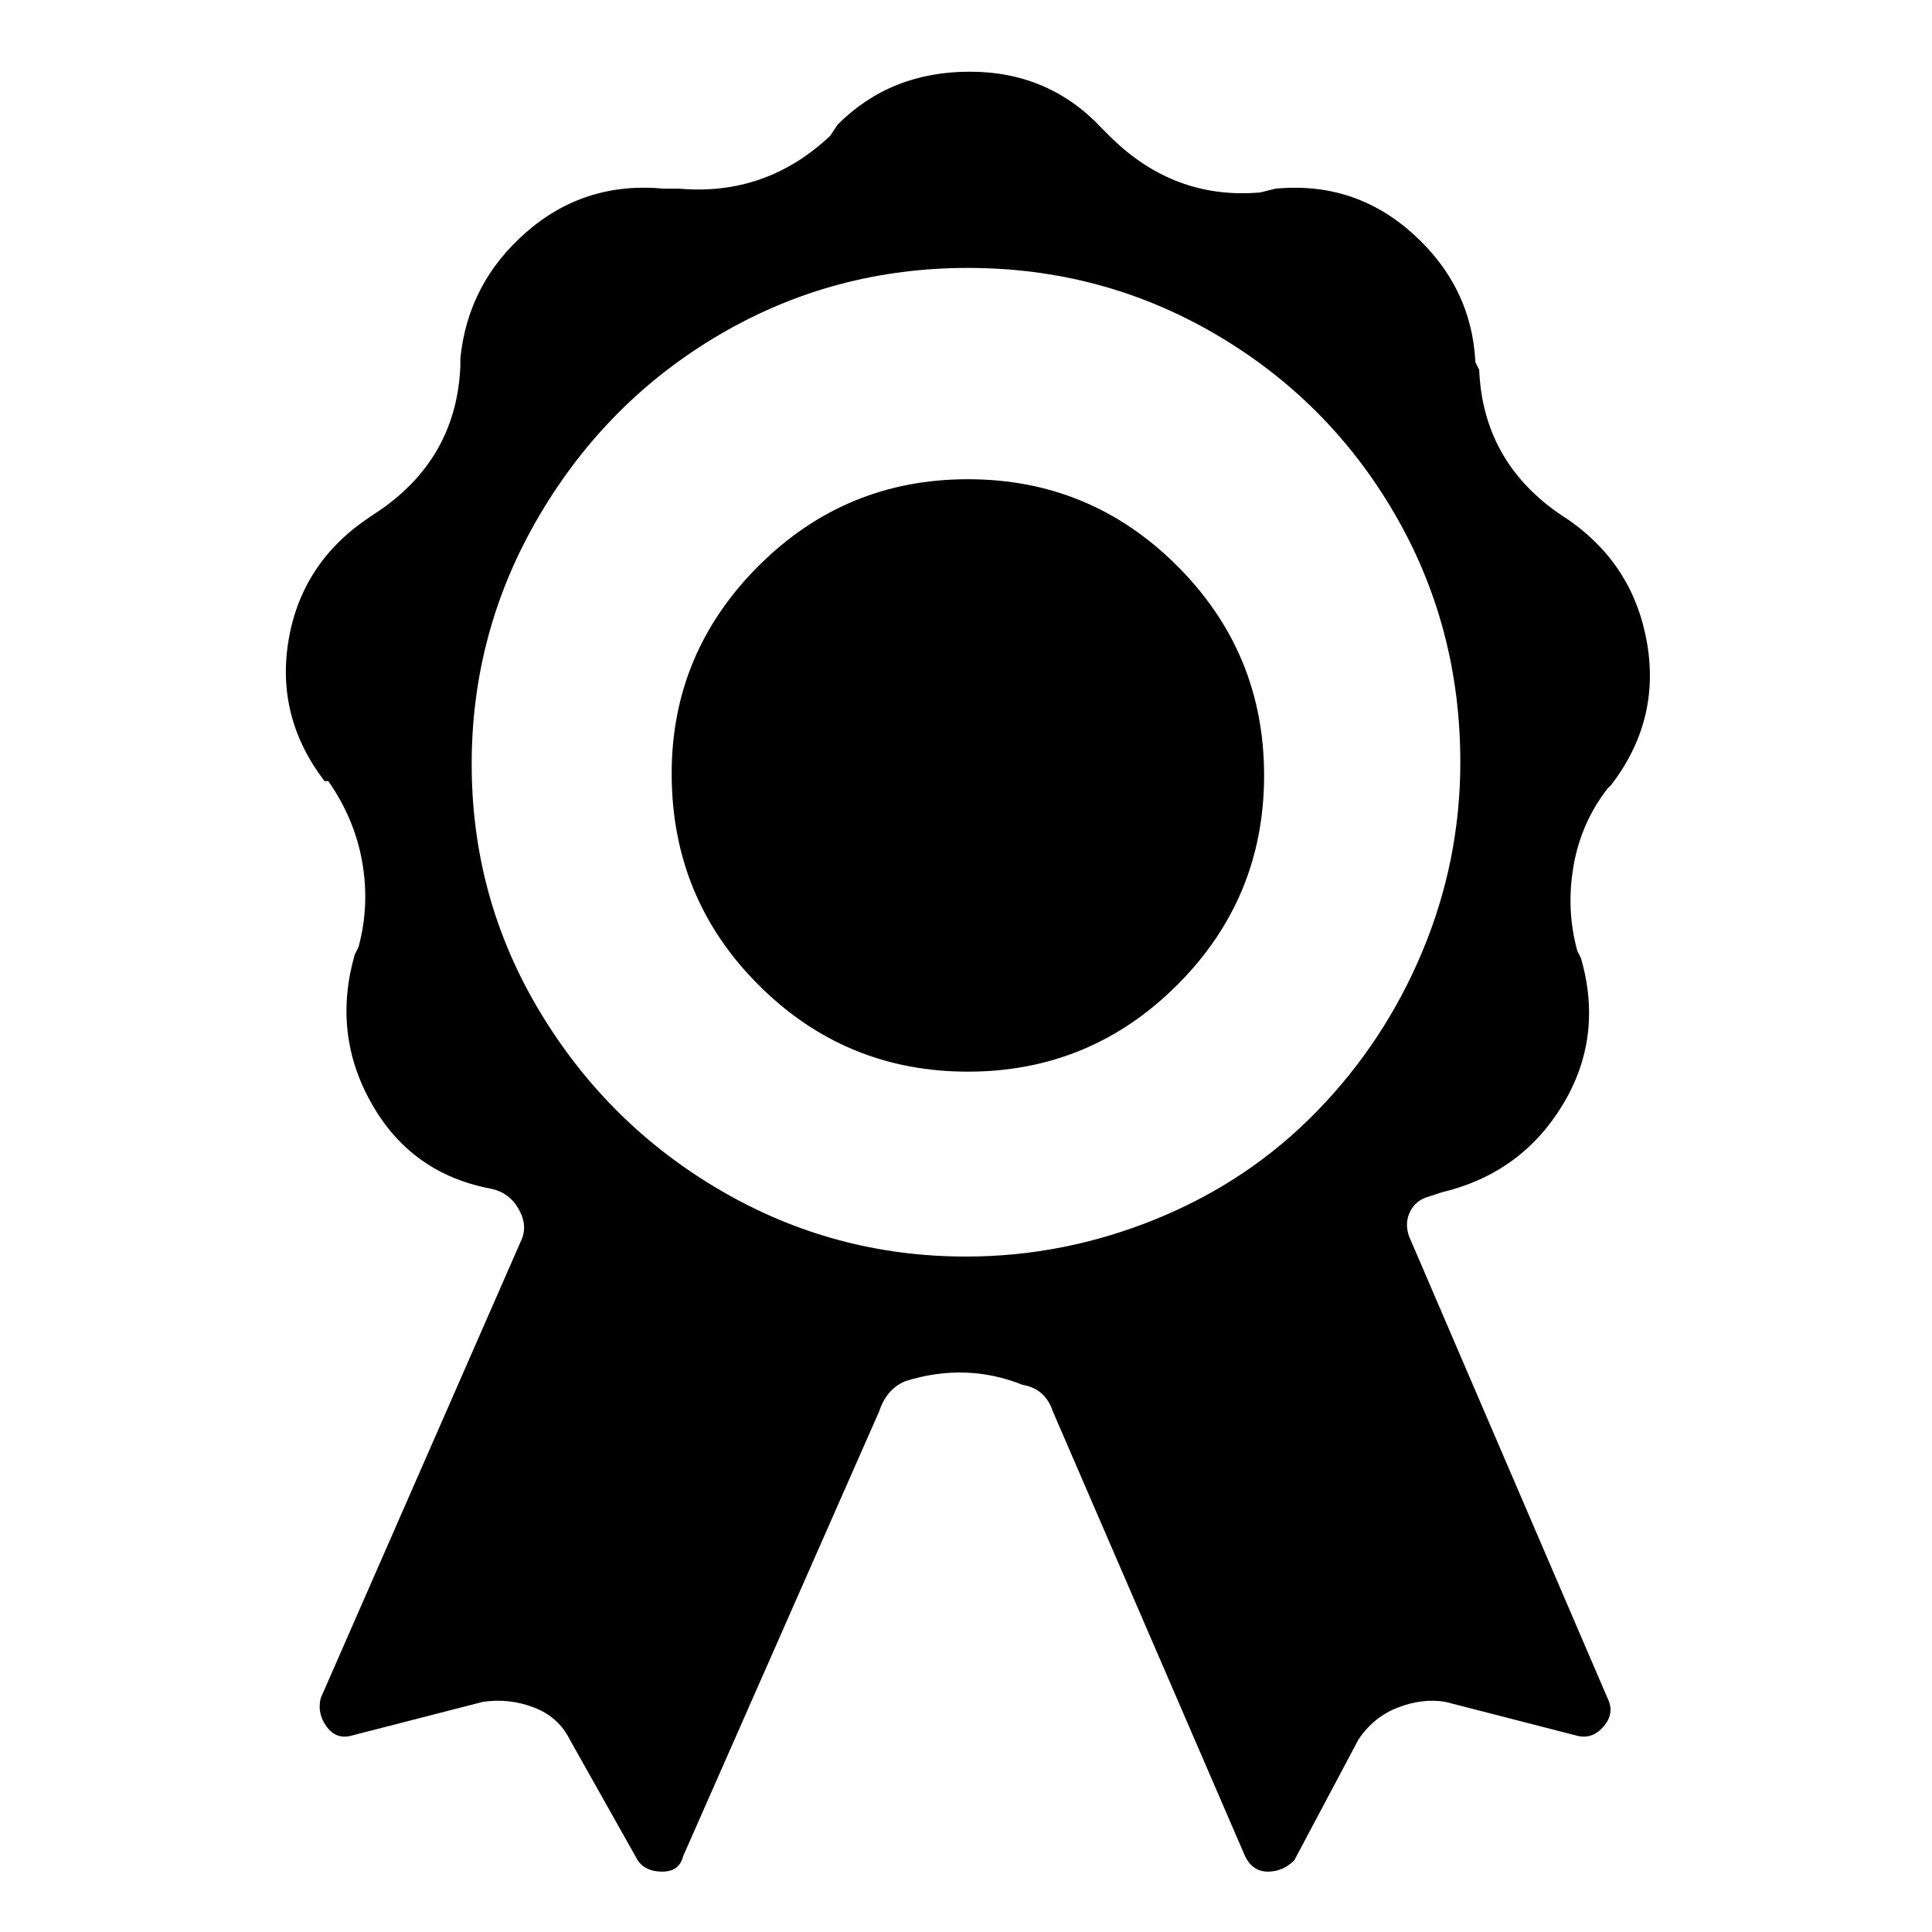 <svg xmlns="http://www.w3.org/2000/svg" viewBox="0 0 512 512"><path d="M178 205q0 33 23 56t55.5 23 55.5-23 23-55.5-23-55.5-55.5-23-55.5 23-23 55zm249 3q13-17 9.5-37.5T416 138l-3-2q-20-14-21-38l-1-2q-1-20-16.5-34T338 50l-4 1q-23 2-40-15l-2-2q-14-15-35-15t-35 14l-2 3q-17 16-40 14h-4q-21-2-36.5 11.5T122 95v2q-1 24-21 38l-3 2q-18 12-21.5 32.5T86 207h1q7 10 9 21.5T95 251l-1 2q-6 21 4.5 39.5T130 315q5 1 7.5 5.5t.5 8.5L85 450q-1 4 1.5 7.5T93 460l35-9q7-1 13.5 1.5t9.5 8.5l18 32q2 3 6.5 3t5.5-4l52-118q2-6 7-8 16-5 31 1 6 1 8 7l51 118q2 4 6 4t7-3l17-32q4-6 10.5-8.5T383 451l35 9q4 1 7-2.5t1-7.5l-52-121q-2-4-.5-7.5t5.5-4.5l3-1q21-5 32-23t5-39l-1-2q-3-11-1-22.5t9-20.5zM256 333q-35 0-65-17.5T143 268t-18-65.5 18-66 48-48T256.5 71 322 88.5t47.5 47.5 17.5 66q0 26-10 50t-28 42.5-42.5 28.5-50.5 10z"/></svg>